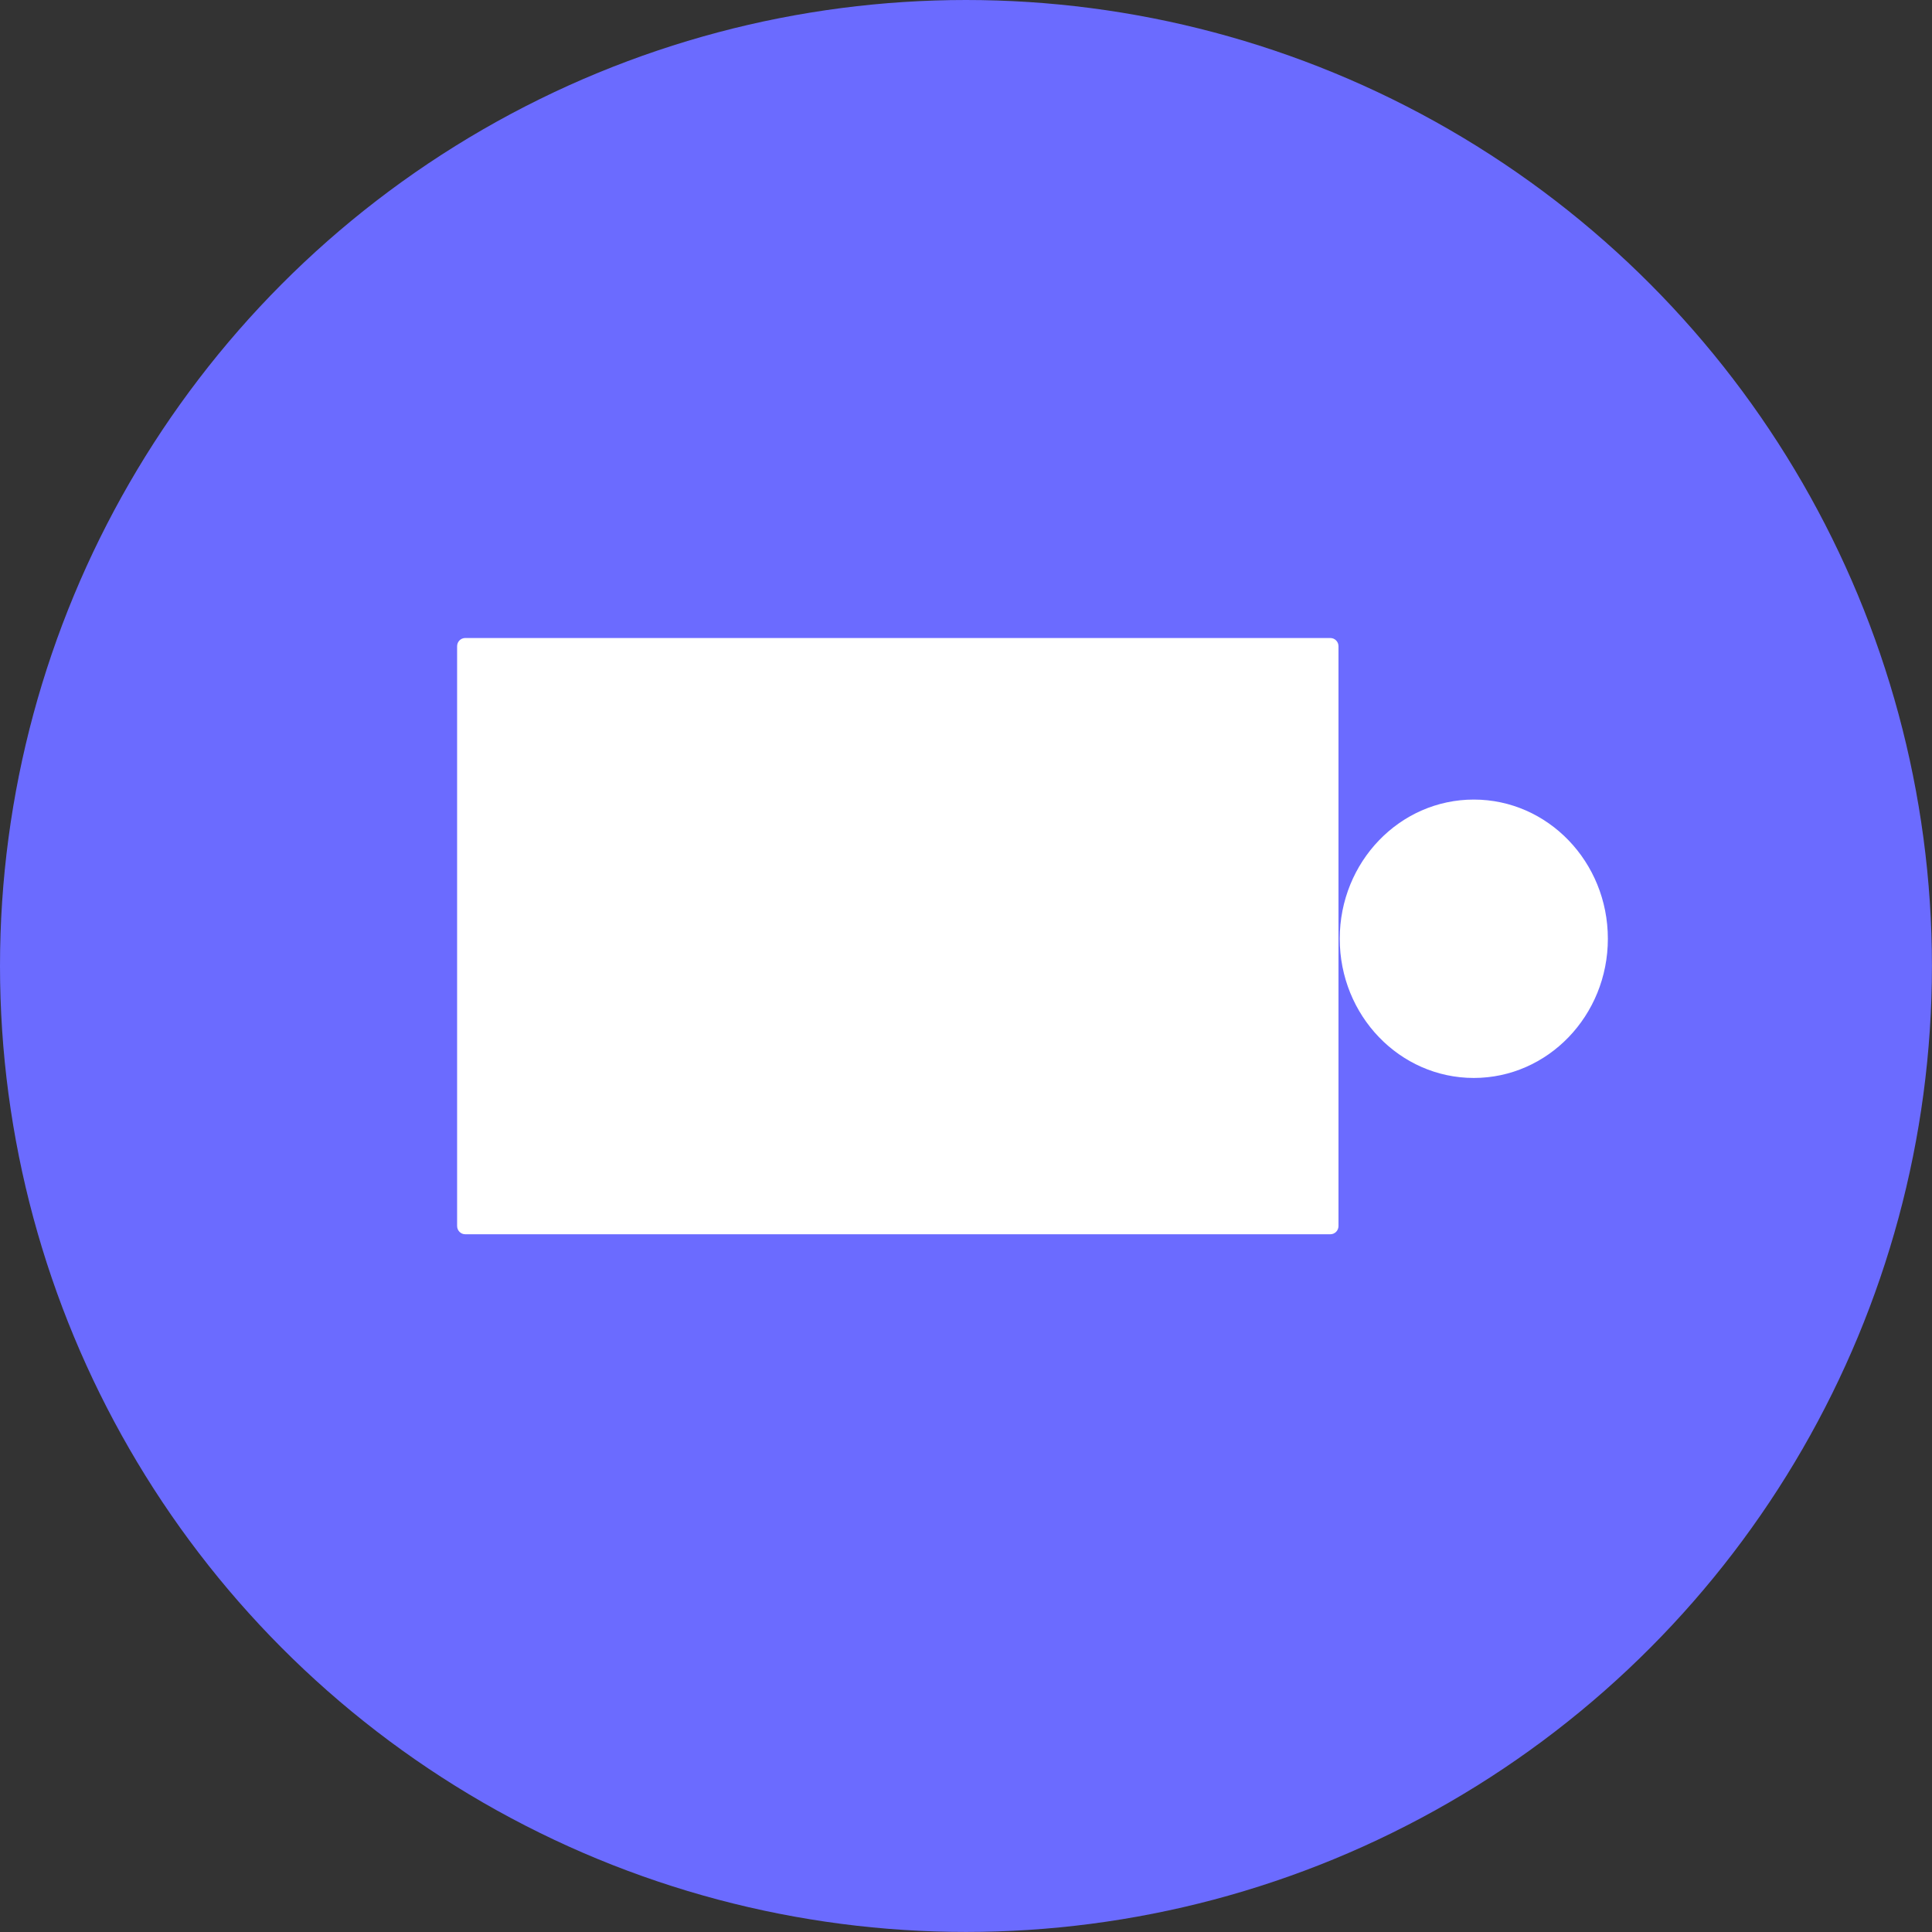<?xml version="1.0" encoding="UTF-8" standalone="no"?>
<!-- Created with Inkscape (http://www.inkscape.org/) -->

<svg
   width="128"
   height="128"
   viewBox="0 0 33.867 33.867"
   version="1.1"
   id="svg1"
   inkscape:version="1.3.2 (091e20e, 2023-11-25)"
   sodipodi:docname="zoom-link-opener-icon.svg"
   inkscape:export-filename="icon-16.png"
   inkscape:export-xdpi="12"
   inkscape:export-ydpi="12"
   xmlns:inkscape="http://www.inkscape.org/namespaces/inkscape"
   xmlns:sodipodi="http://sodipodi.sourceforge.net/DTD/sodipodi-0.dtd"
   xmlns="http://www.w3.org/2000/svg"
   xmlns:svg="http://www.w3.org/2000/svg">
  <rect x="0" y="0" width="33.867" height="33.867" fill="#333333" stroke="none"/>
  <sodipodi:namedview
     id="namedview1"
     pagecolor="#ffffff"
     bordercolor="#000000"
     borderopacity="0.25"
     inkscape:showpageshadow="2"
     inkscape:pageopacity="0.0"
     inkscape:pagecheckerboard="0"
     inkscape:deskcolor="#d1d1d1"
     inkscape:document-units="mm"
     inkscape:zoom="1.1893044"
     inkscape:cx="110.98925"
     inkscape:cy="147.98566"
     inkscape:window-width="1280"
     inkscape:window-height="695"
     inkscape:window-x="0"
     inkscape:window-y="33"
     inkscape:window-maximized="0"
     inkscape:current-layer="layer1" />
  <defs
     id="defs1">
    <inkscape:perspective
       sodipodi:type="inkscape:persp3d"
       inkscape:vp_x="0 : 16.933333 : 1"
       inkscape:vp_y="0 : 1000 : 0"
       inkscape:vp_z="33.866666 : 16.933333 : 1"
       inkscape:persp3d-origin="16.933333 : 11.288889 : 1"
       id="perspective8" />
  </defs>
  <g
     inkscape:label="Layer 1"
     inkscape:groupmode="layer"
     id="layer1">
    <circle
       style="fill:#6b6bff;fill-opacity:1;stroke-width:0.282"
       id="path1"
       cx="16.933"
       cy="16.933"
       r="16.933" />
    <path
       id="rect1"
       style="fill:#ffffff;stroke-width:0.278"
       d="M 8.156,11.184 H 23.32 c 0.079,0 0.143,0.064 0.143,0.144 v 10.164 c 0,0.08 -0.064,0.144 -0.143,0.144 H 8.156 c -0.079,0 -0.143,-0.064 -0.143,-0.144 V 11.328 c 0,-0.08 0.064,-0.144 0.143,-0.144 z"
       sodipodi:nodetypes="sssssssss" />
    <ellipse
       style="fill:#ffffff;fill-opacity:1;stroke-width:0.227"
       id="path13"
       cx="25.835"
       cy="16.456"
       rx="2.35"
       ry="2.44" />
  </g>
</svg>
